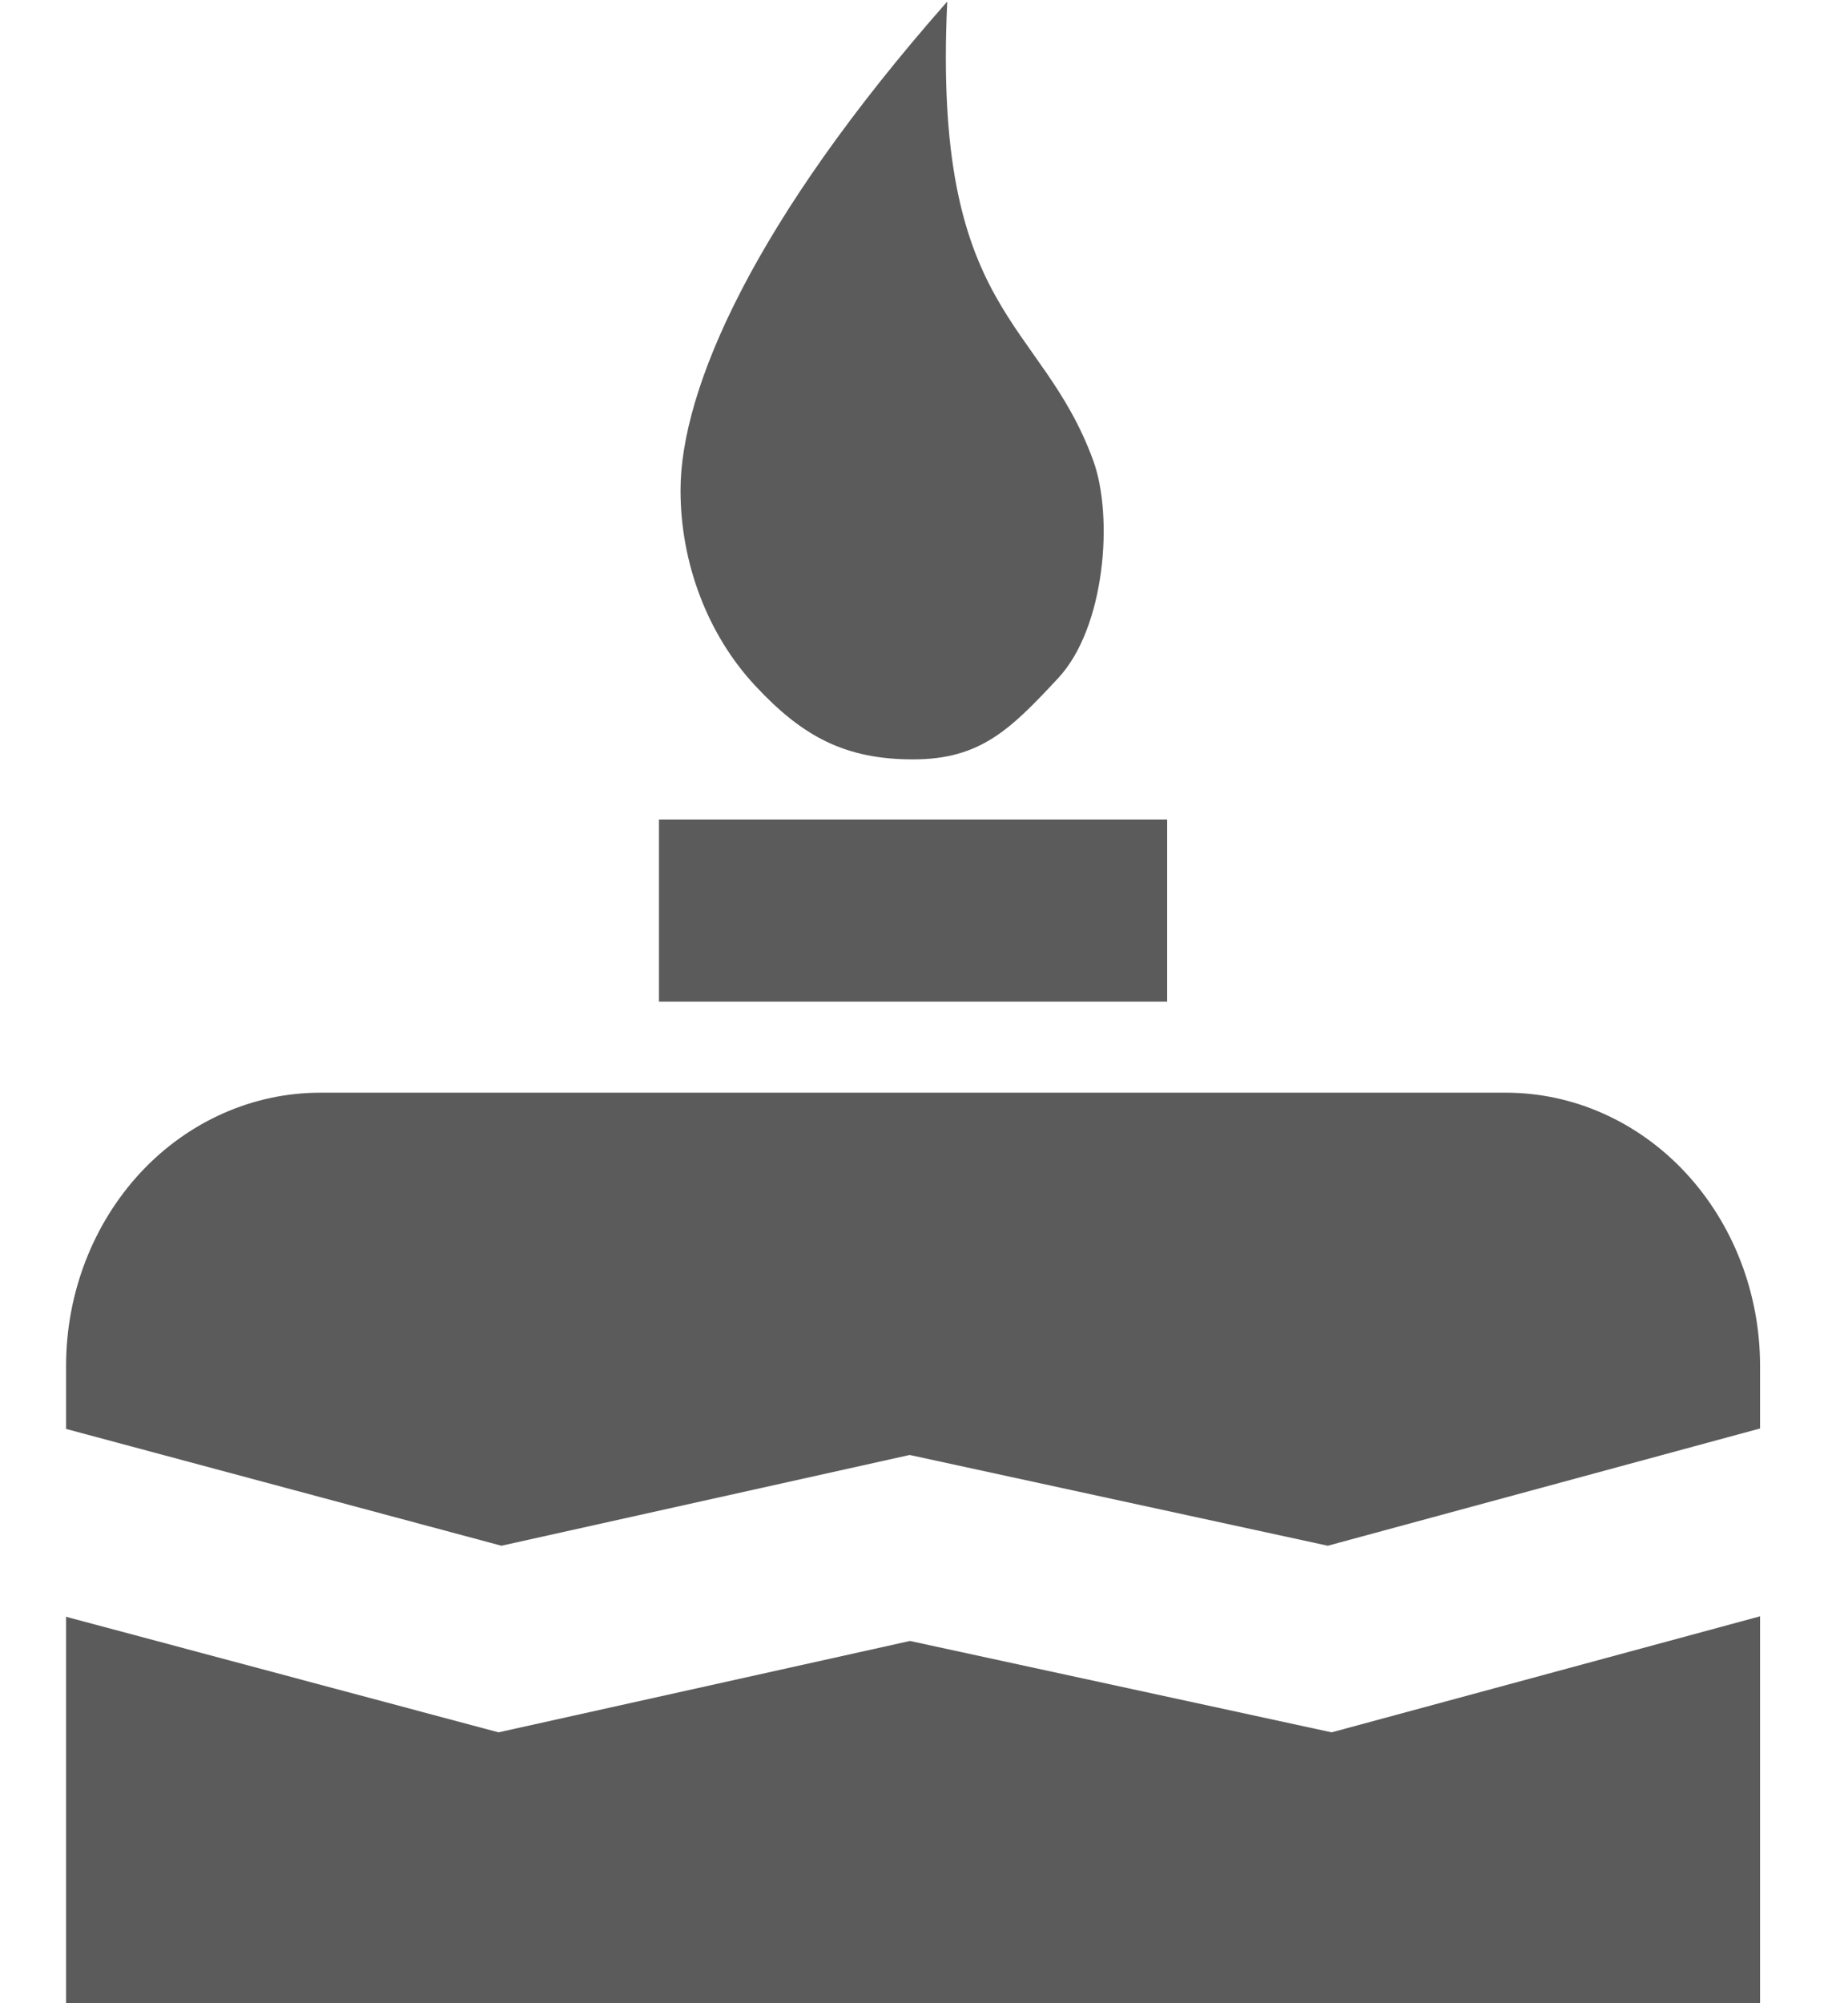 <svg width="12" height="13" viewBox="0 0 12 13" fill="none" xmlns="http://www.w3.org/2000/svg">
<path d="M0.429 9.273L3.256 10.031L5.907 9.442L8.622 10.031L11.429 9.27V8.864C11.429 8.394 11.255 7.943 10.945 7.61C10.636 7.278 10.216 7.091 9.779 7.091H2.079C1.641 7.091 1.221 7.278 0.912 7.61C0.603 7.943 0.429 8.394 0.429 8.864V9.273ZM0.429 10.492V13H11.429V10.489L8.647 11.242L5.909 10.649L3.237 11.242L0.429 10.492ZM7.579 5.318H4.279V6.5H7.579V5.318ZM5.929 4.928C6.366 4.928 6.561 4.734 6.871 4.401C7.18 4.069 7.23 3.347 7.099 2.989C6.76 2.06 6.054 2.05 6.151 0.01C4.89 1.44 4.419 2.53 4.419 3.182C4.419 3.653 4.594 4.118 4.904 4.45C5.213 4.782 5.491 4.928 5.929 4.928Z" fill="#5B5B5B"/>
</svg>
